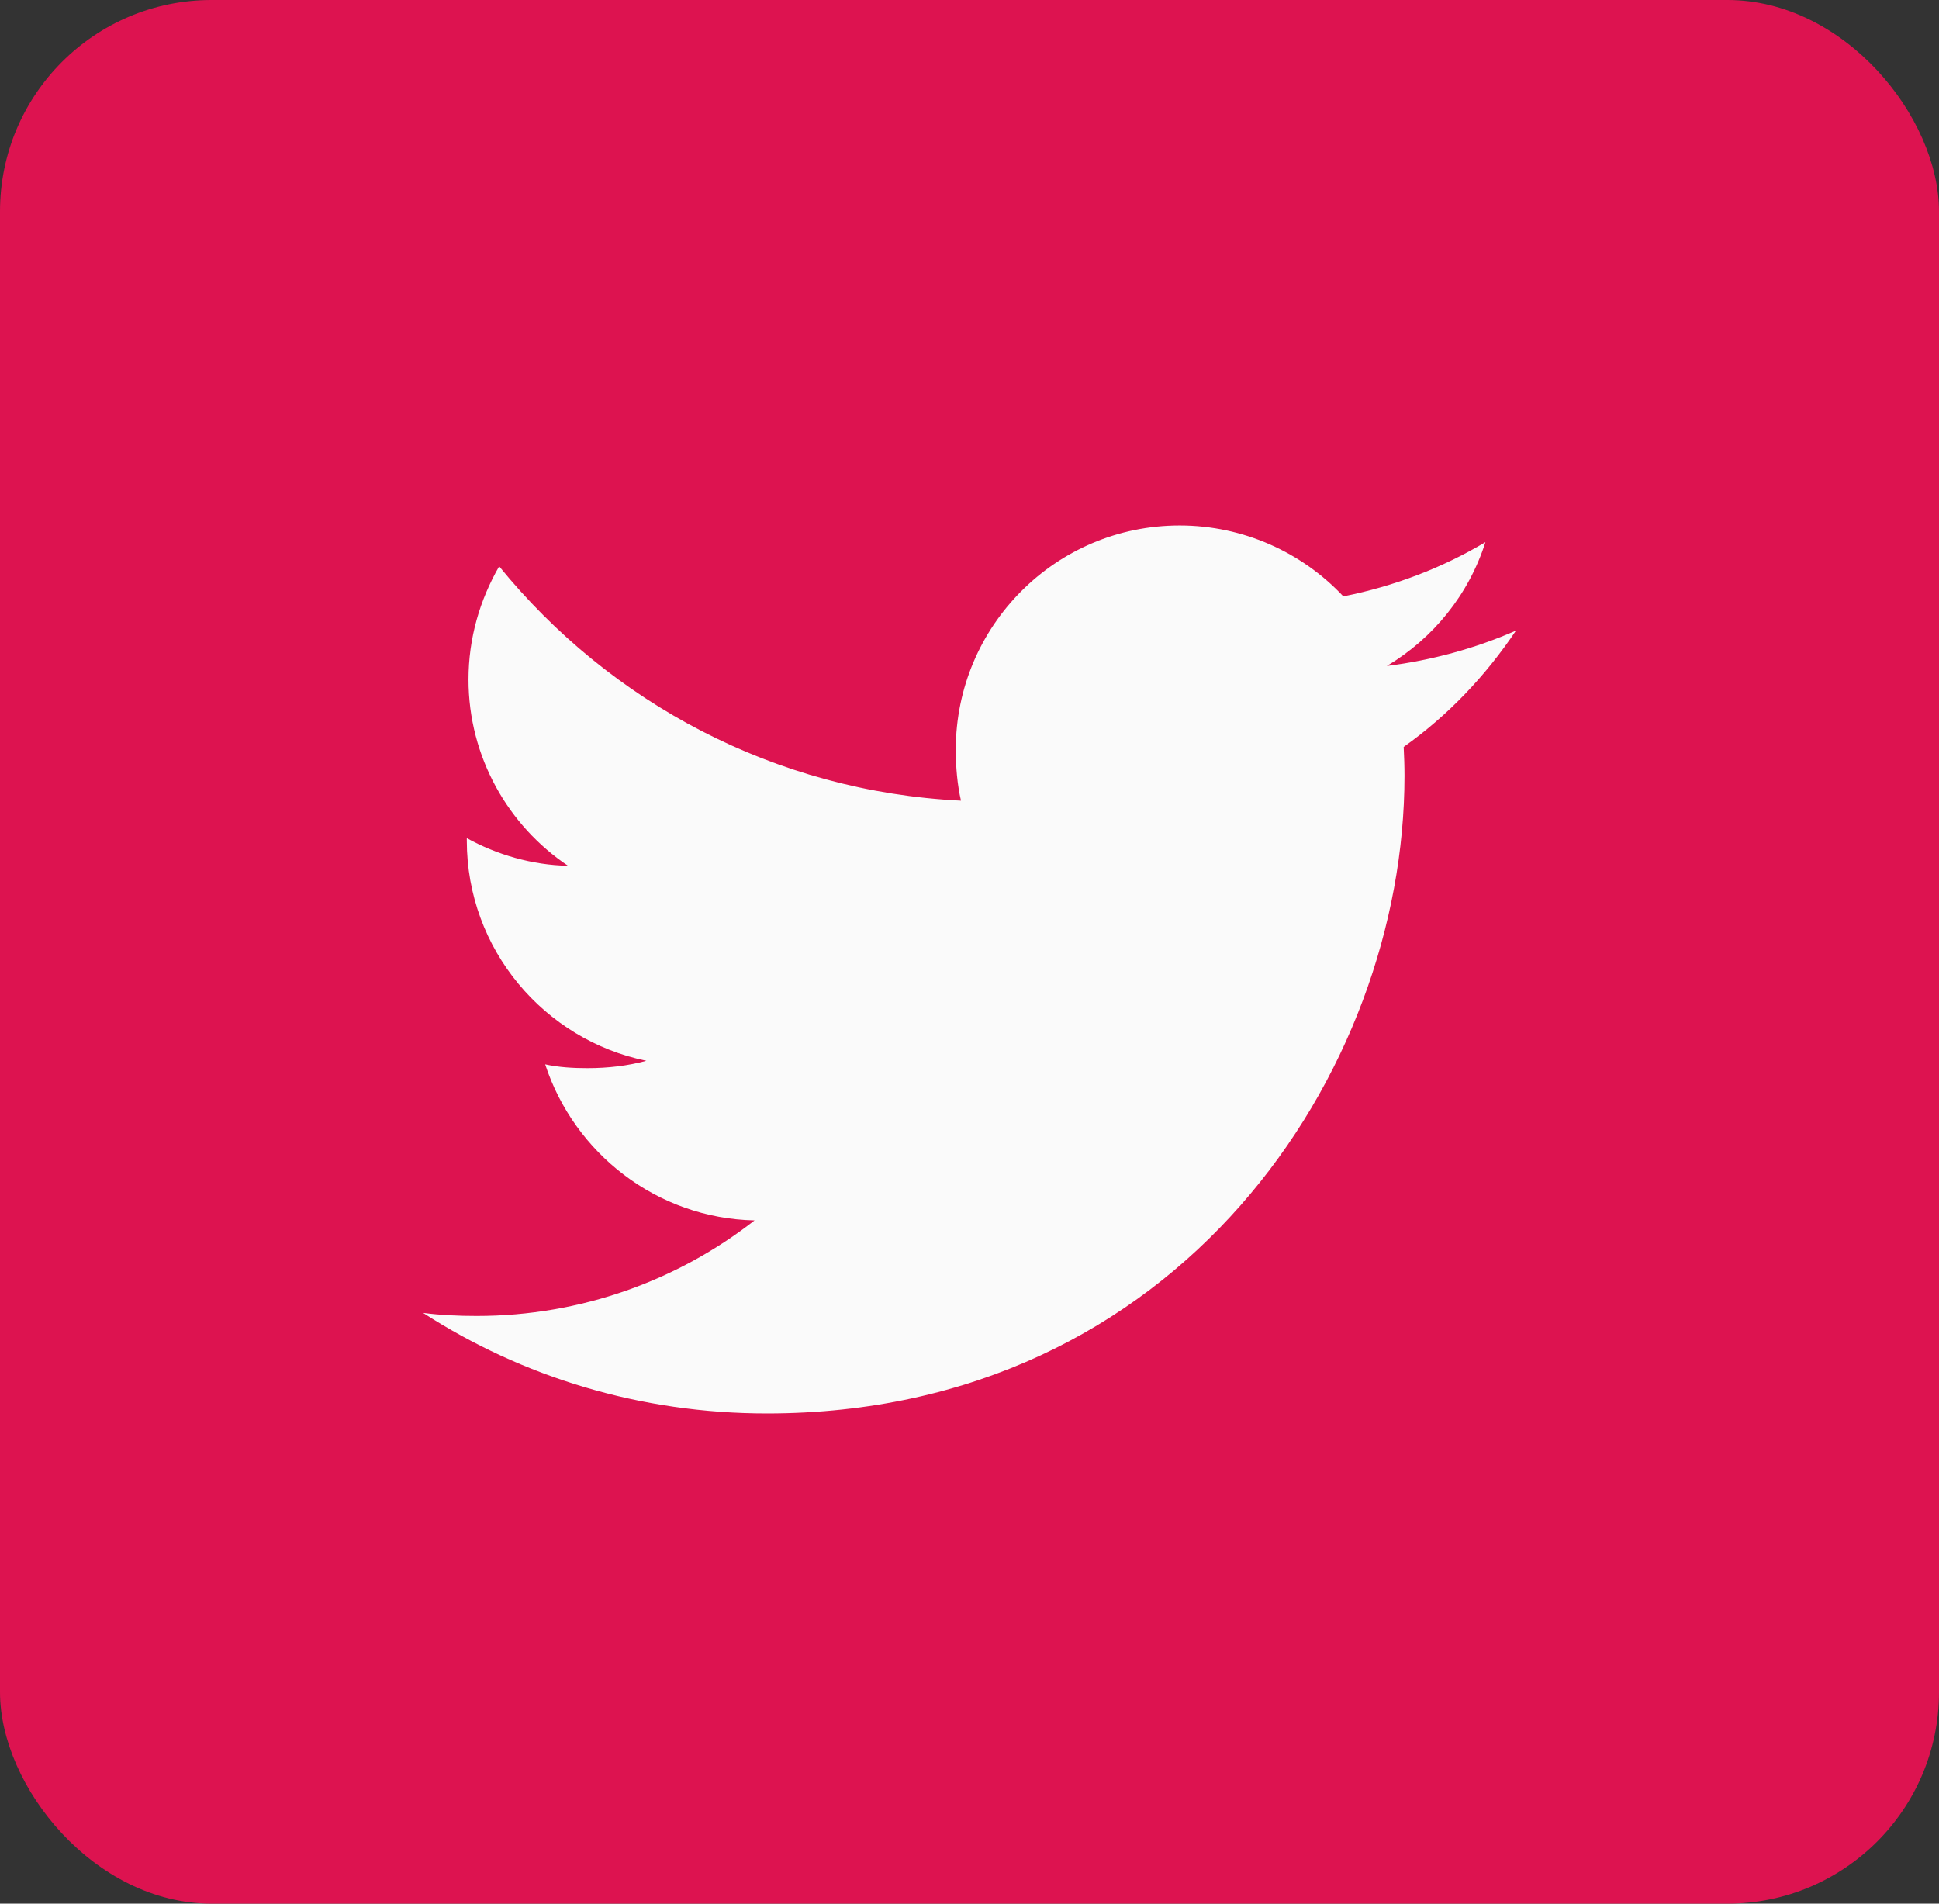 <svg width="55" height="54" fill="none" xmlns="http://www.w3.org/2000/svg"><rect width="100%" height="100%" fill="#333333" stroke="none"/><rect width="55" height="54" rx="6" fill="#DD1350"/><g clip-path="url(#clip0)"><path d="M43 17.888c-1.153.506-2.381.841-3.662 1.004 1.317-.787 2.323-2.023 2.796-3.513-1.228.732-2.585 1.25-4.03 1.538-1.166-1.242-2.829-2.011-4.642-2.011-3.518 0-6.351 2.856-6.351 6.357 0 .504.043.988.147 1.449-5.284-.258-9.959-2.79-13.099-6.647-.548.951-.87 2.04-.87 3.212 0 2.201 1.133 4.152 2.823 5.282-1.021-.019-2.023-.316-2.871-.783v.07c0 3.088 2.203 5.654 5.092 6.245-.517.141-1.081.209-1.666.209-.407 0-.818-.023-1.203-.108.823 2.517 3.16 4.367 5.939 4.427-2.162 1.691-4.908 2.711-7.88 2.711-.521 0-1.021-.023-1.521-.087 2.815 1.815 6.152 2.852 9.749 2.852 11.695 0 18.088-9.688 18.088-18.085 0-.281-.01-.552-.023-.822 1.261-.895 2.321-2.013 3.185-3.3z" fill="#FAFAFA"/></g><defs><clipPath id="clip0"><path fill="#fff" transform="translate(12 12)" d="M0 0h31v31H0z"/></clipPath></defs></svg>